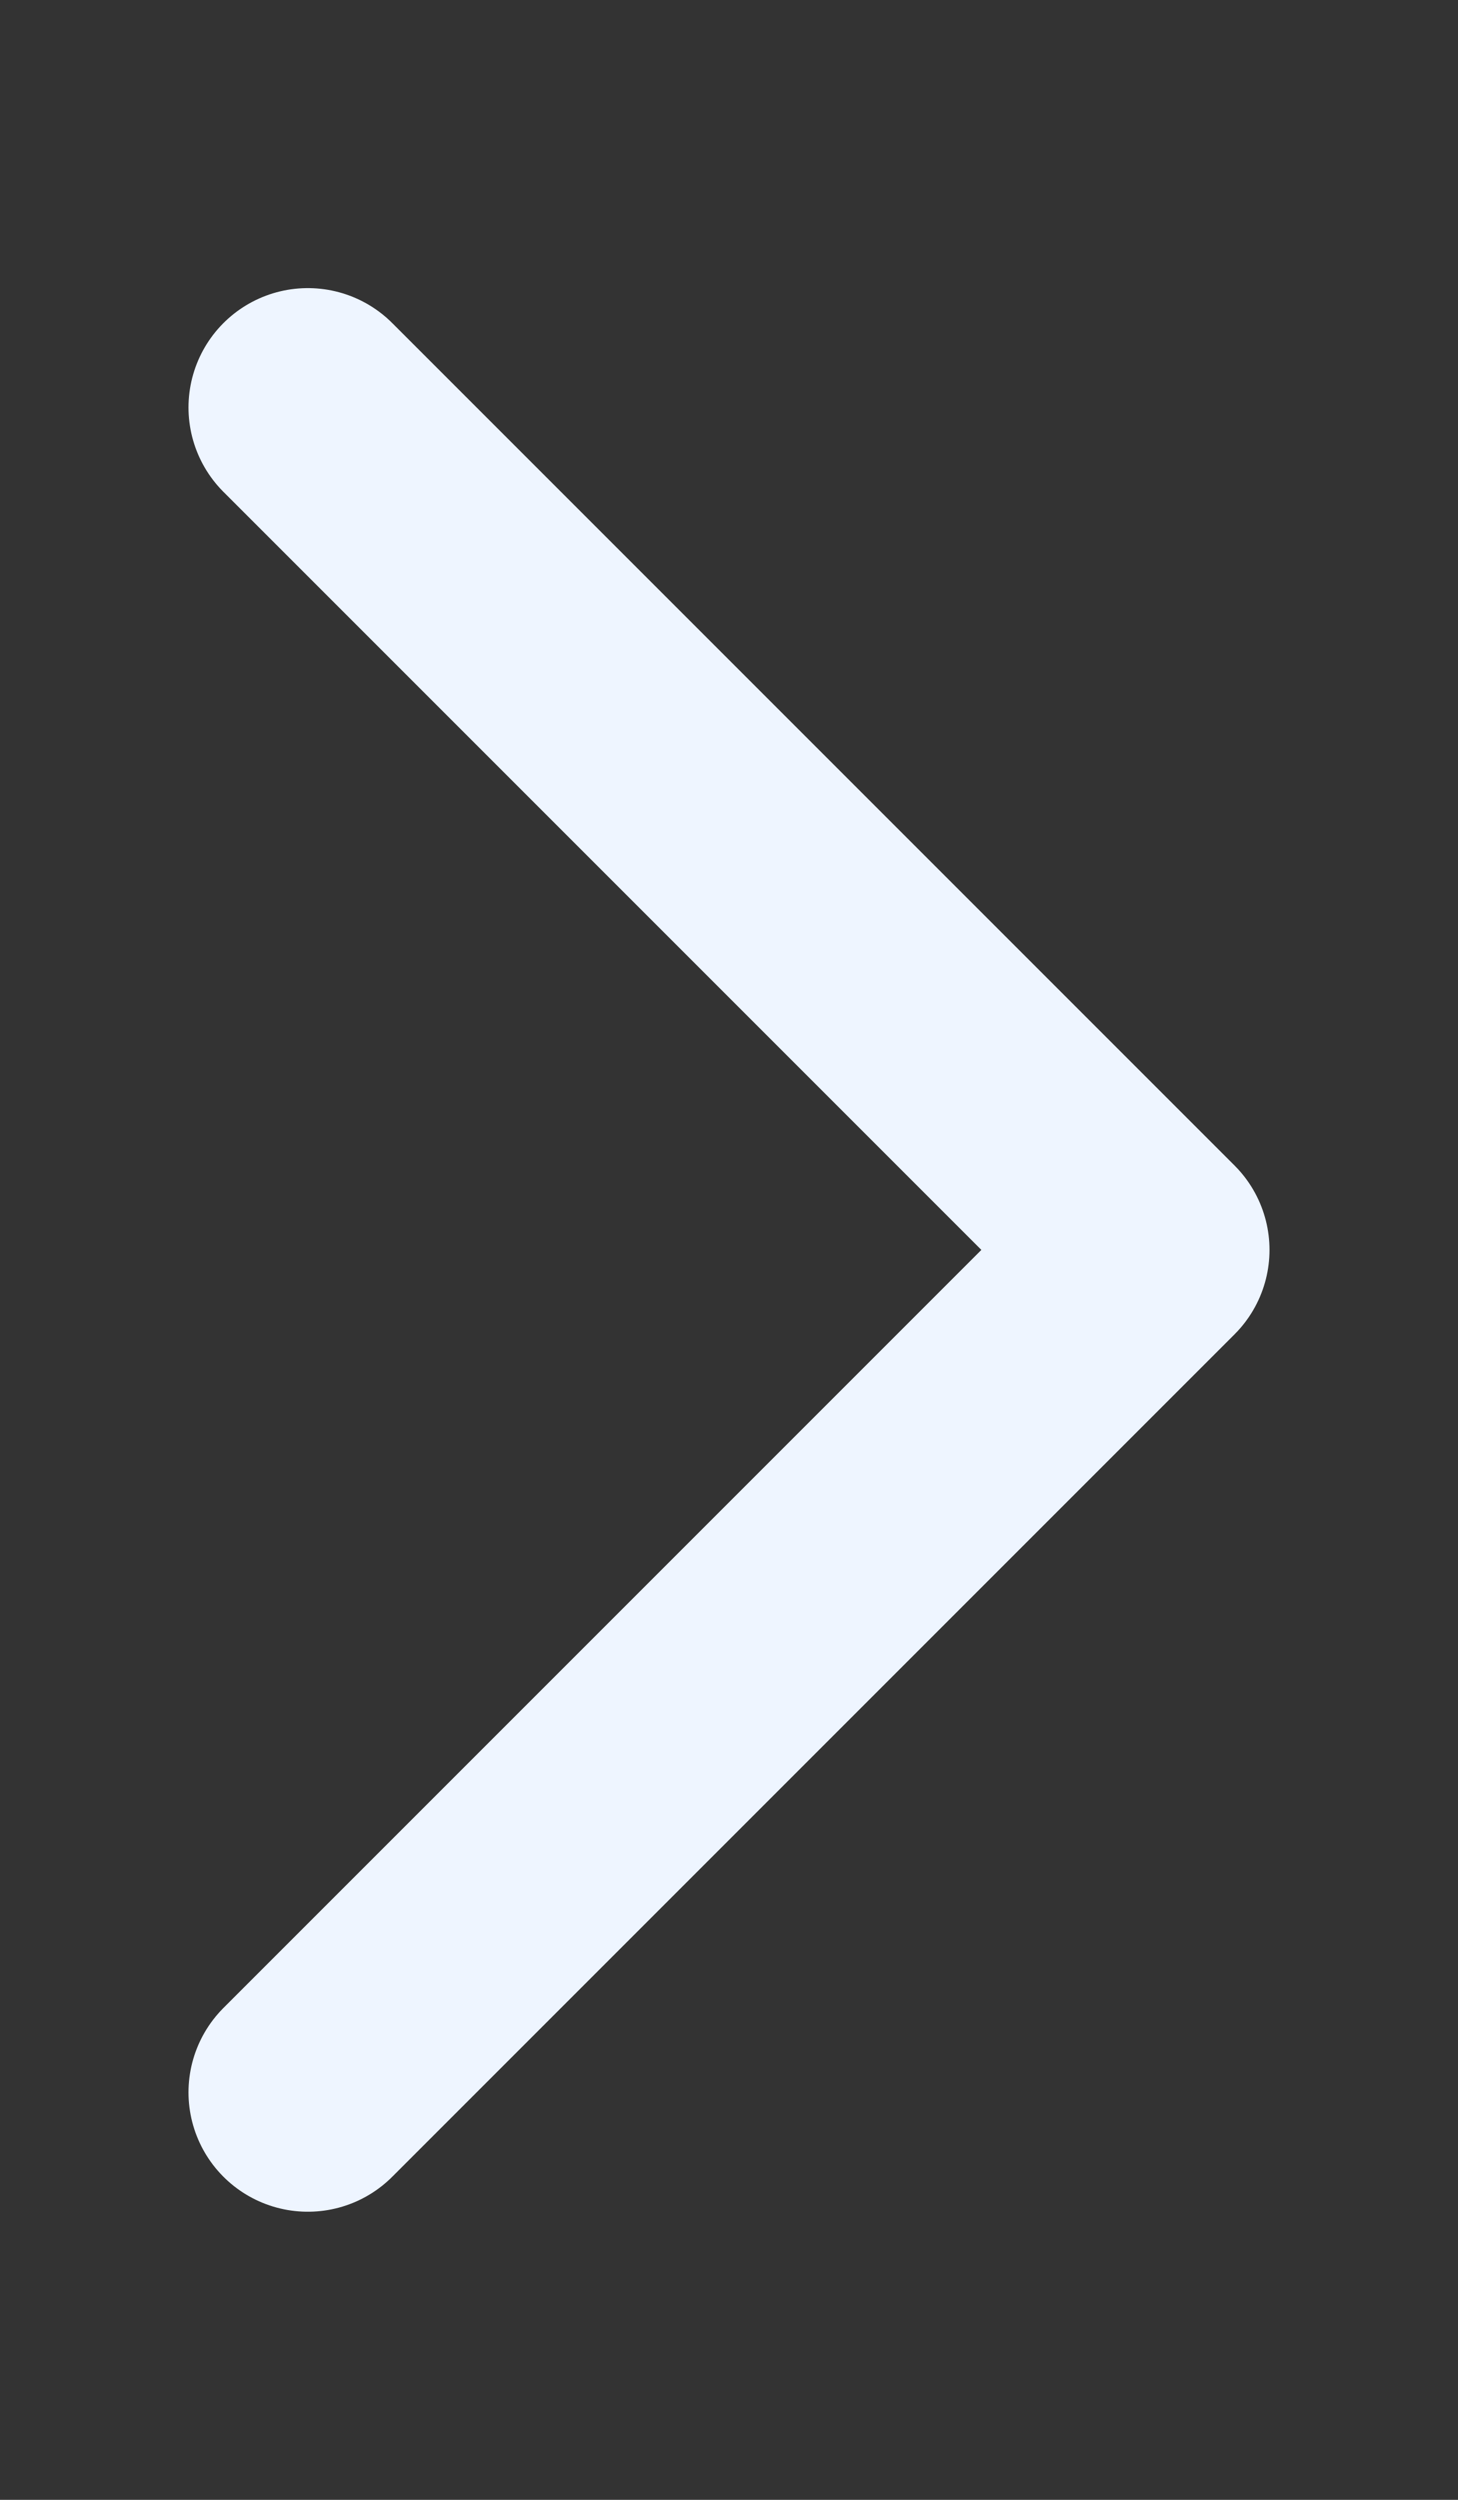 <svg width="7" height="12" viewBox="0 0 7 12" fill="none" xmlns="http://www.w3.org/2000/svg">
<rect x="0" y="0" width="7" height="12" fill="#333333" stroke="none"/>
<path d="M1.478 1.956L5.522 6L1.478 10.044" stroke="#EEF5FF" stroke-width="1.146" stroke-linecap="round" stroke-linejoin="round"/>
</svg>
